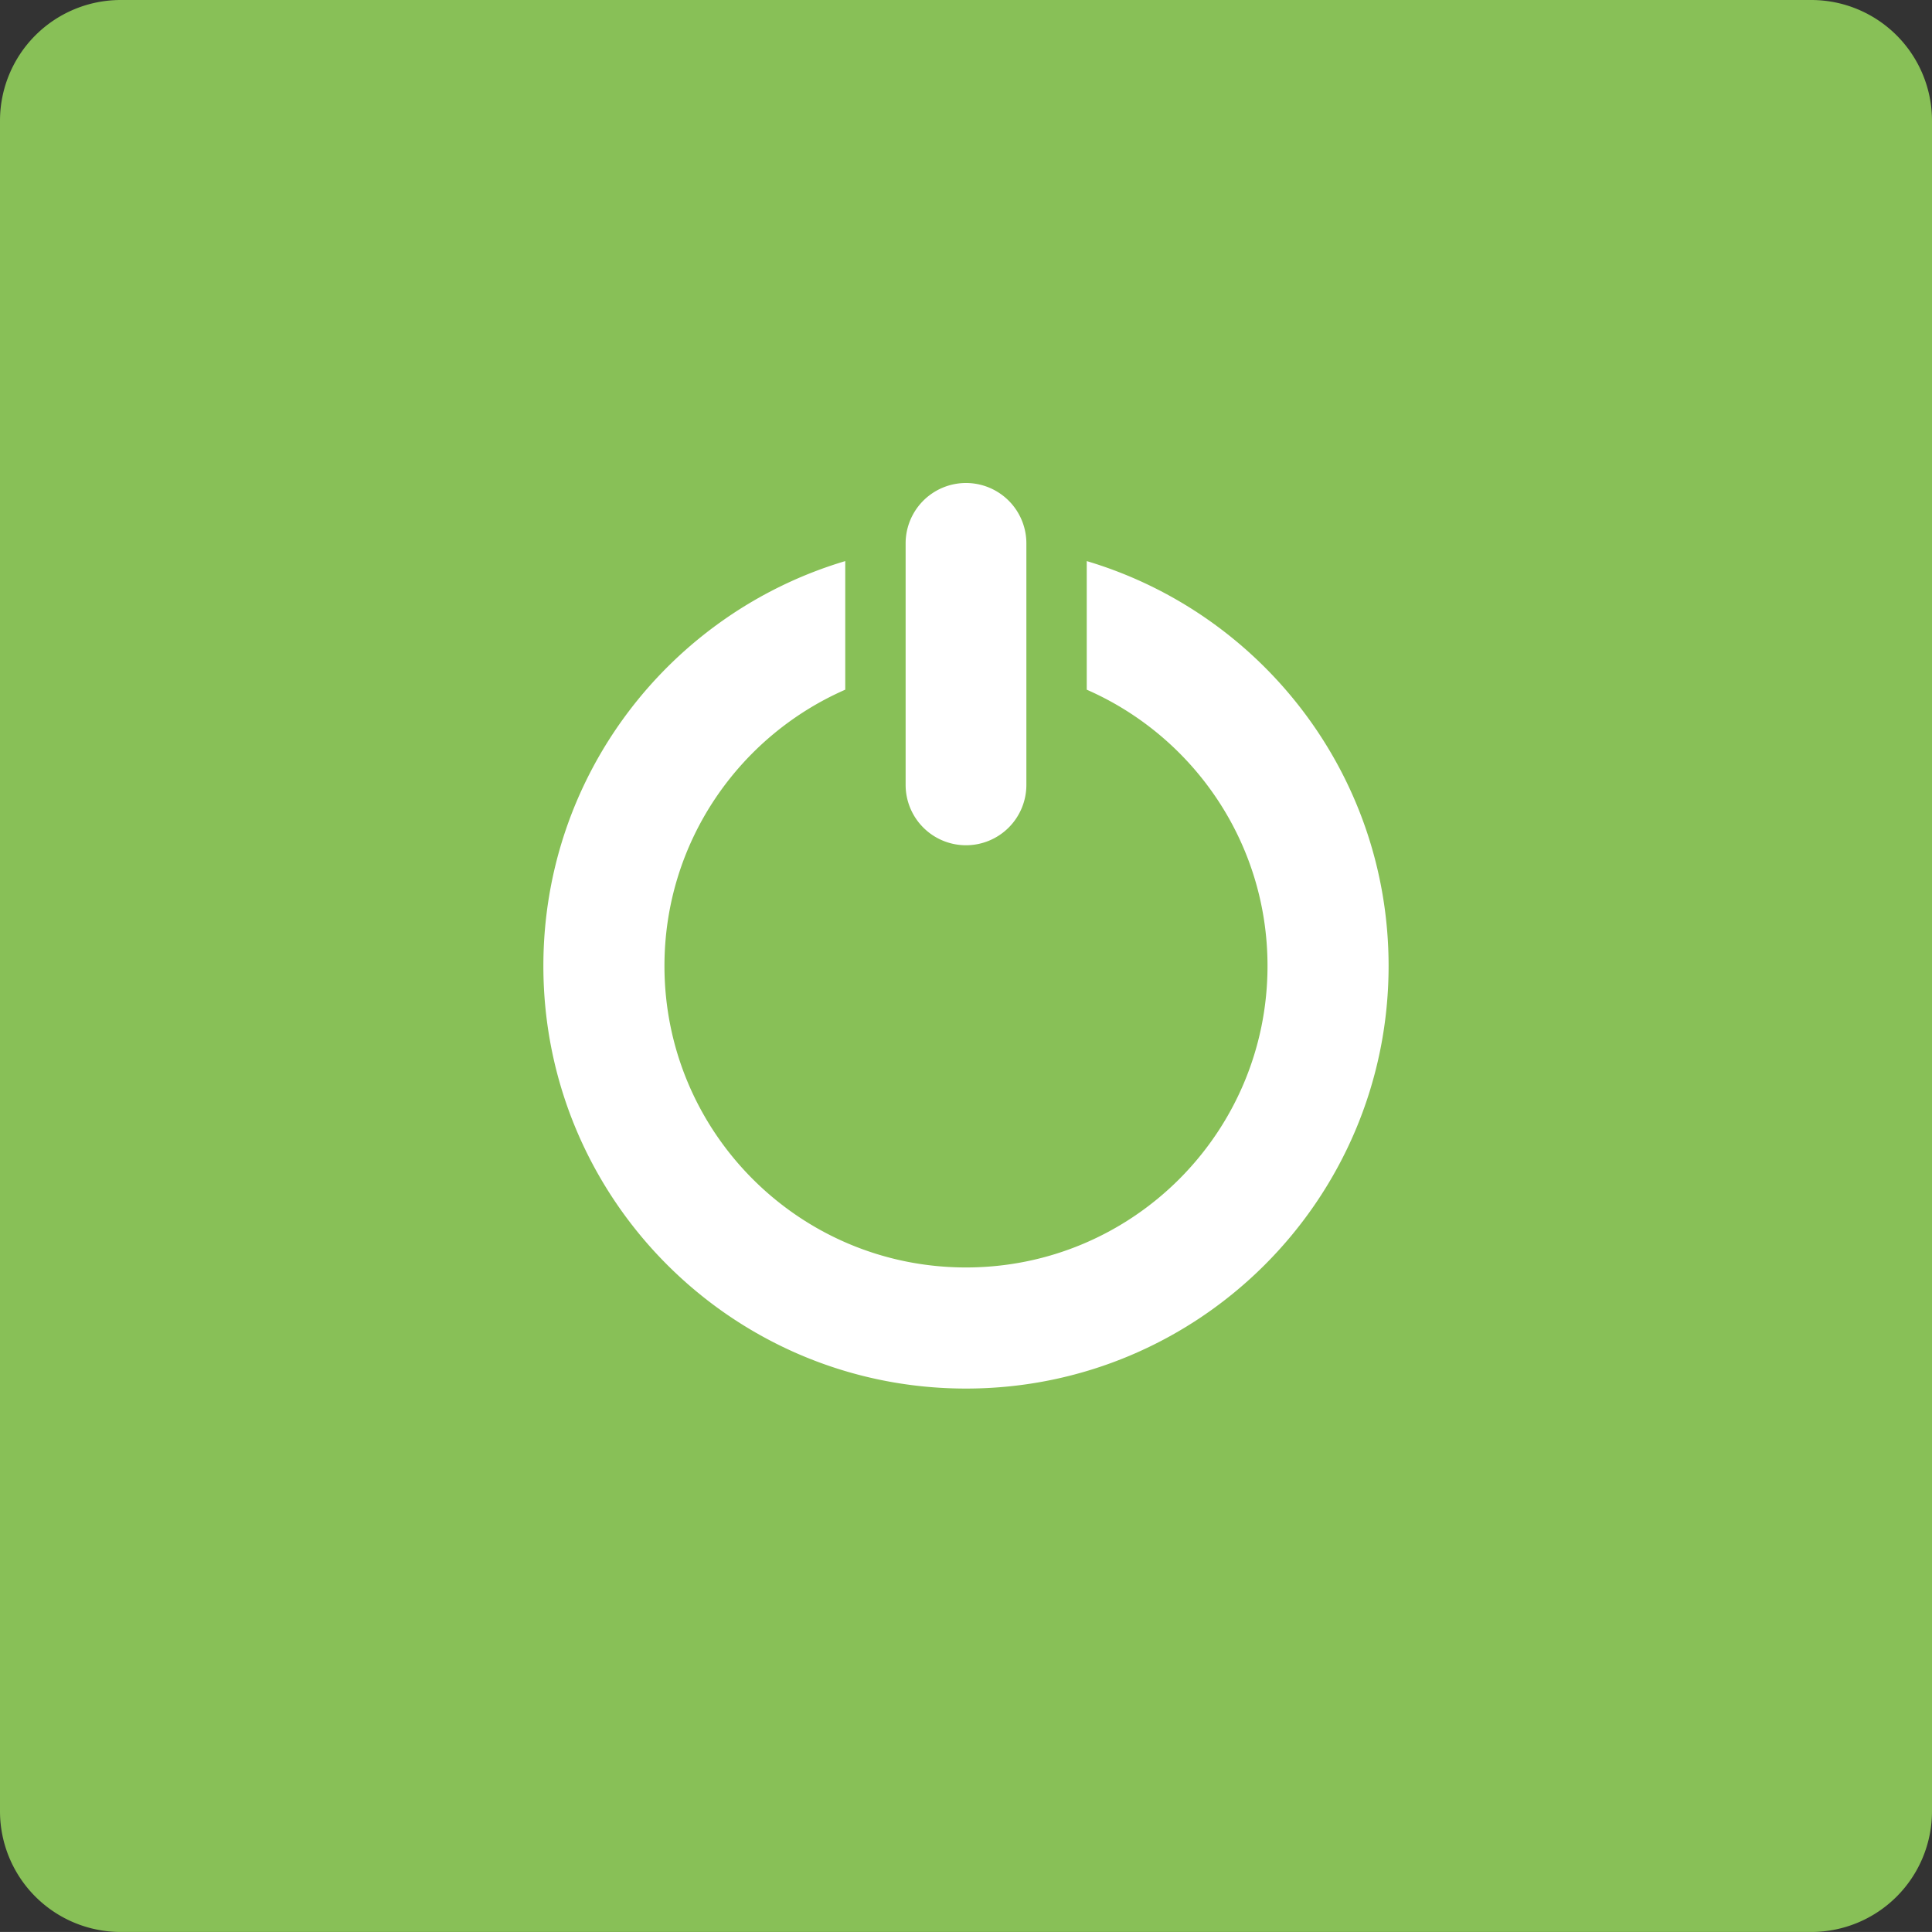 <svg xmlns="http://www.w3.org/2000/svg" width="64" height="63.999"><rect width="100%" height="100%" fill="#333333" stroke="none"/><path d="M60 0H4a4 4 0 00-4 4v56a4 4 0 004 3.999h56A4 4 0 0064 60V4a4 4 0 00-4-4z" fill="#88c057"/><path d="M36 18.587v4.26c3.524 1.543 5.988 5.058 5.988 9.15 0 5.518-4.472 9.989-9.988 9.989s-9.989-4.472-9.989-9.989c0-4.093 2.465-7.607 5.989-9.15v-4.26c-5.782 1.721-10 7.069-10 13.411 0 7.732 6.268 14 14 14 7.731 0 13.999-6.268 13.999-14 0-6.341-4.218-11.689-9.999-13.411zM32 28a2 2 0 002-2v-8a2 2 0 00-4 0v8a2 2 0 002 2z" fill-rule="evenodd" clip-rule="evenodd" fill="#fff"/></svg>